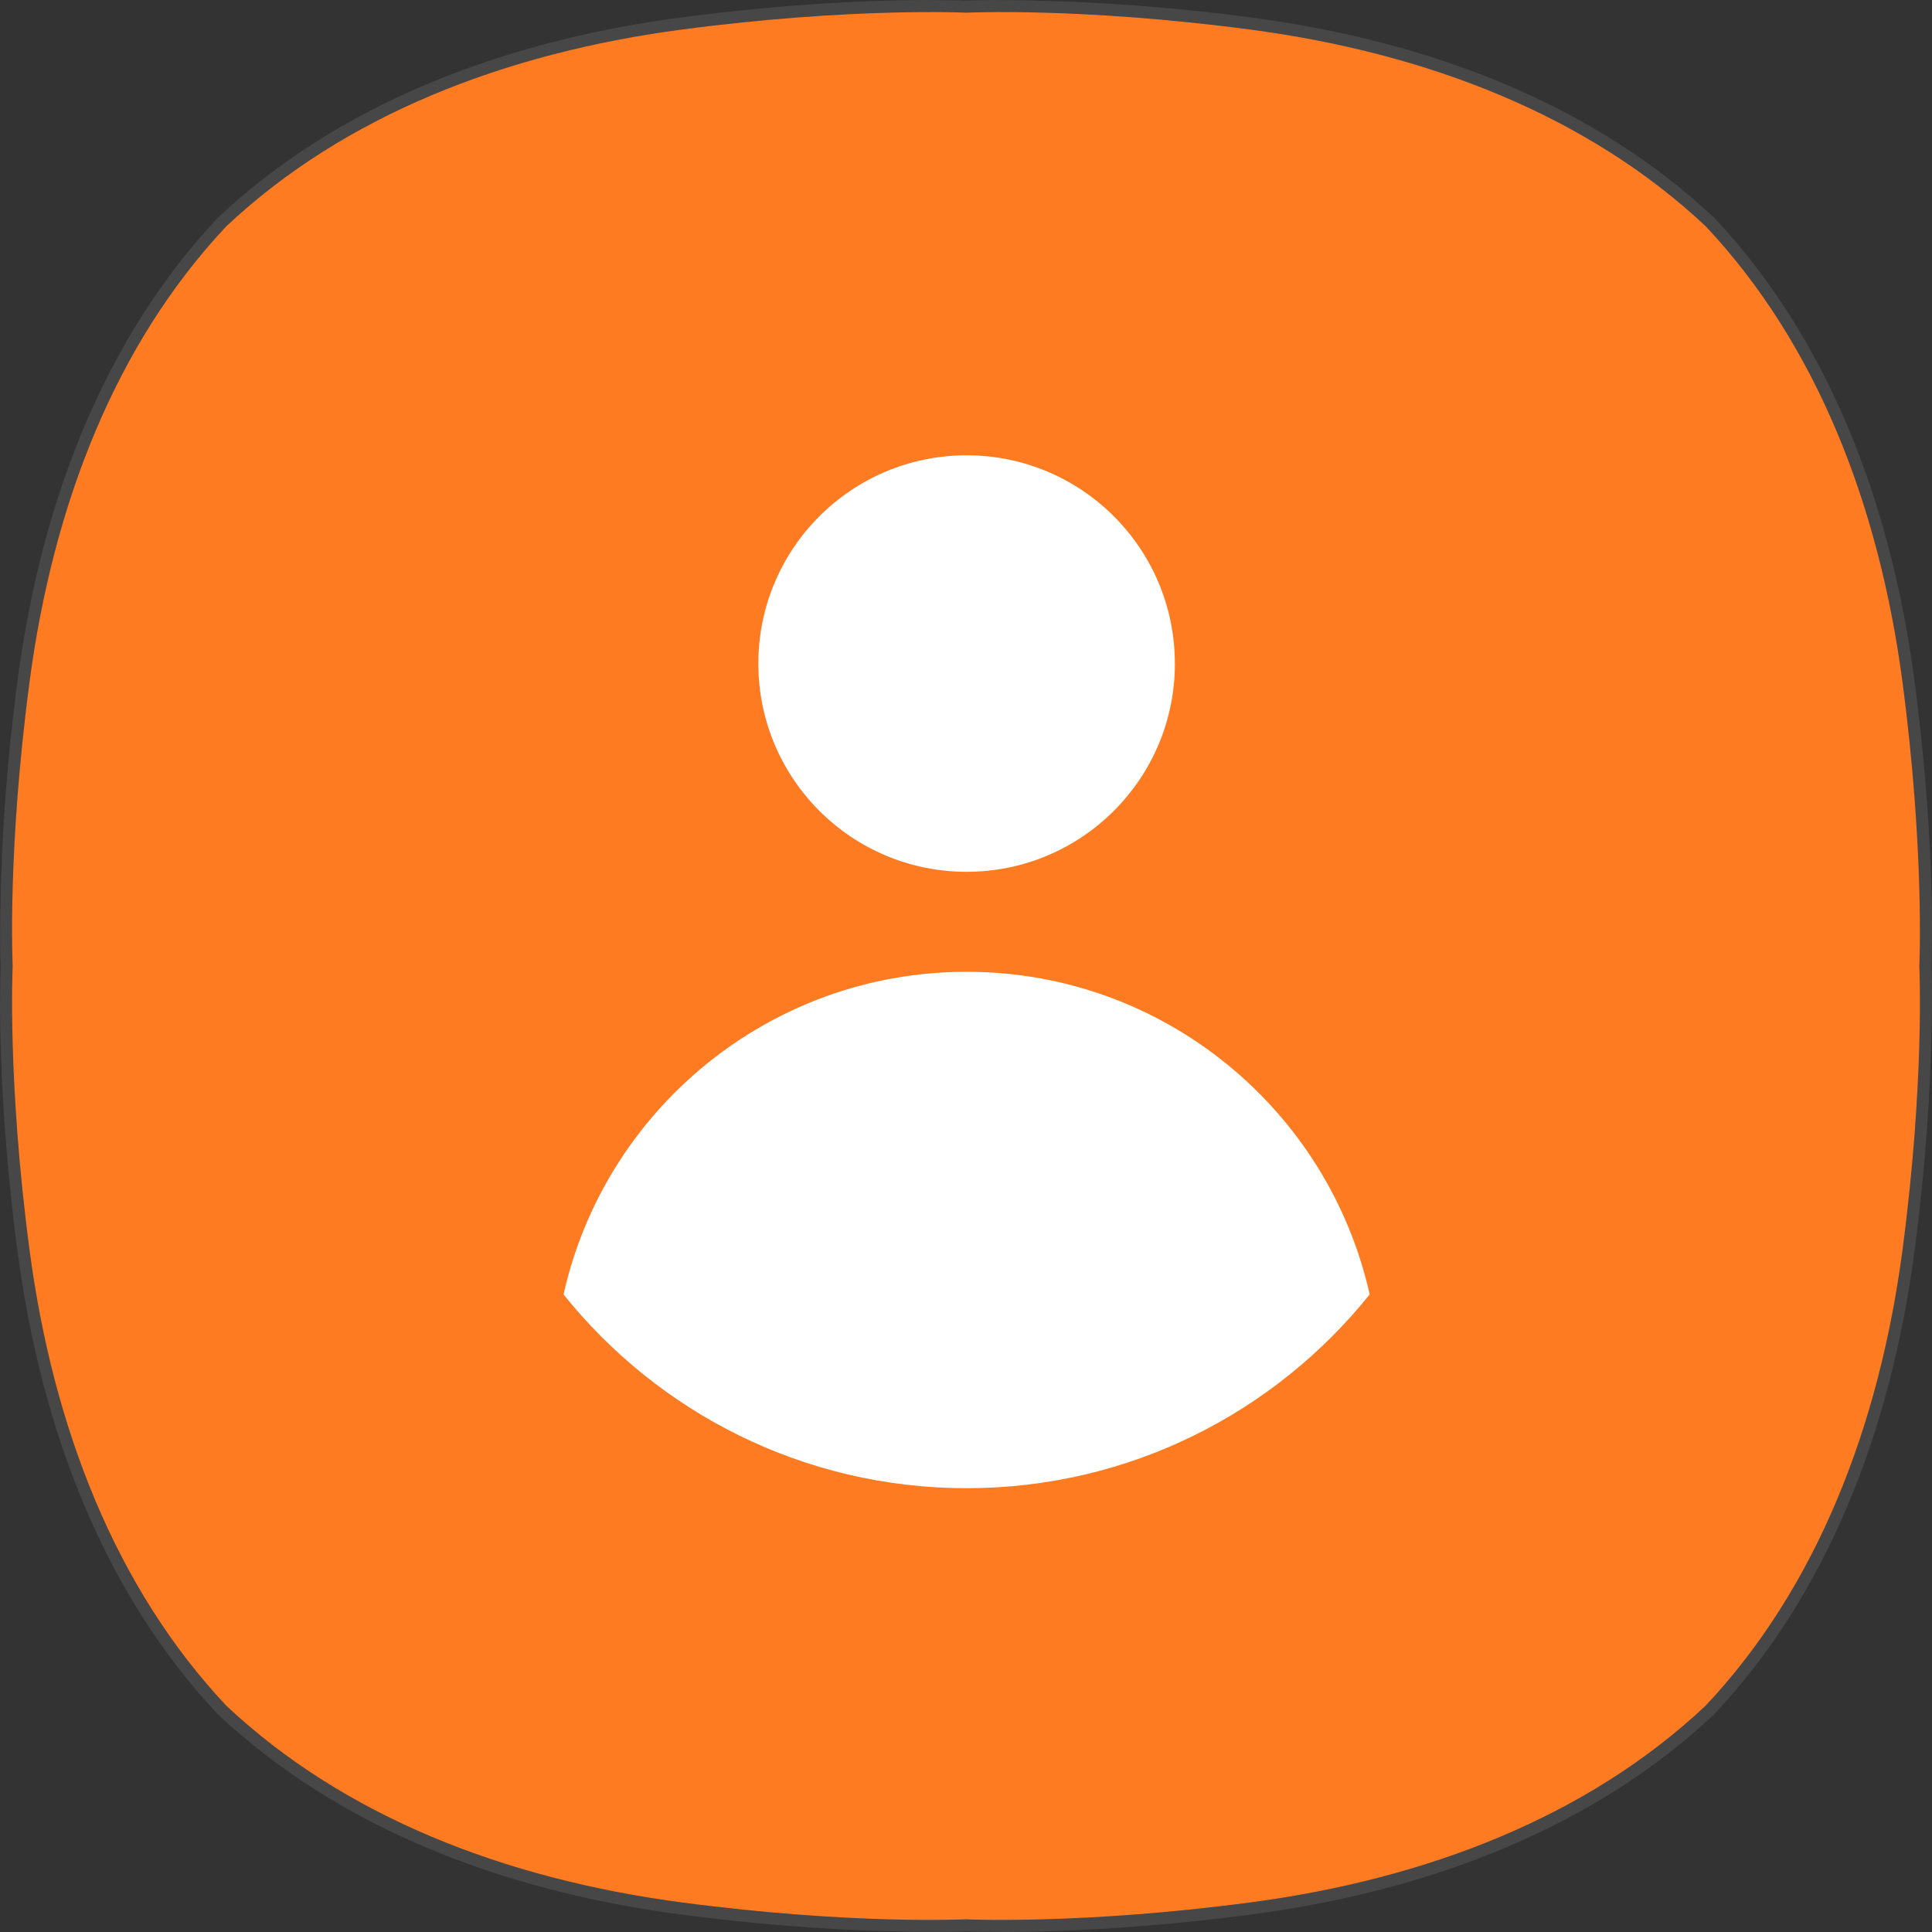 <svg width="48" height="48" viewBox="0 0 48 48" fill="none" xmlns="http://www.w3.org/2000/svg">
<rect x="0" y="0" width="48" height="48" fill="#333333" stroke="none"/>
<g clip-path="url(#clip0_702_1122)">
<path fill-rule="evenodd" clip-rule="evenodd" d="M42.378 5.622C39.456 2.876 35.468 1.318 31.066 0.735C26.862 0.178 24 0.315 24 0.315C24 0.315 21.137 0.178 16.934 0.735C12.532 1.318 8.544 2.875 5.623 5.622C2.876 8.544 1.318 12.532 0.735 16.934C0.177 21.137 0.315 24 0.315 24C0.315 24 0.177 26.862 0.735 31.066C1.318 35.466 2.875 39.456 5.622 42.377C8.544 45.124 12.532 46.682 16.934 47.265C21.137 47.822 24 47.685 24 47.685C24 47.685 26.862 47.822 31.066 47.265C35.467 46.682 39.456 45.125 42.376 42.377C45.124 39.456 46.682 35.467 47.266 31.066C47.822 26.862 47.685 24 47.685 24C47.685 24 47.822 21.137 47.265 16.934C46.682 12.532 45.125 8.544 42.378 5.622Z" fill="#FF7B22"/>
<path fill-rule="evenodd" clip-rule="evenodd" d="M24.65 0.15C26.233 0.156 28.383 0.228 31.085 0.586C35.52 1.173 39.537 2.746 42.487 5.52C45.254 8.463 46.827 12.48 47.414 16.914C47.772 19.617 47.844 21.767 47.85 22.964C47.846 23.696 47.837 23.955 47.835 24C47.838 24.056 47.846 24.278 47.849 24.65C47.844 26.233 47.772 28.383 47.414 31.085C46.827 35.52 45.254 39.537 42.48 42.487C39.537 45.254 35.52 46.827 31.085 47.414C28.382 47.772 26.232 47.844 25.035 47.85C24.303 47.846 24.045 47.837 24 47.835C23.944 47.838 23.722 47.846 23.35 47.849C21.767 47.844 19.617 47.772 16.914 47.414C12.479 46.826 8.463 45.254 5.514 42.48C2.746 39.537 1.174 35.52 0.586 31.085C0.228 28.382 0.156 26.232 0.15 25.035C0.154 24.304 0.163 24.045 0.165 24C0.163 23.958 0.154 23.734 0.151 23.35C0.156 21.767 0.228 19.617 0.586 16.914C1.173 12.479 2.746 8.463 5.52 5.514C8.463 2.746 12.48 1.174 16.914 0.586C19.617 0.228 21.768 0.156 22.964 0.15C23.697 0.154 23.955 0.163 24 0.165C24.056 0.162 24.278 0.153 24.65 0.15Z" stroke="white" stroke-opacity="0.1" stroke-width="0.3" stroke-linecap="square" stroke-linejoin="bevel"/>
<path fill-rule="evenodd" clip-rule="evenodd" d="M24.015 36.974C28.066 36.974 31.677 35.093 34.029 32.16C33.004 27.573 28.911 24.144 24.015 24.144C19.119 24.144 15.026 27.574 14.001 32.16C16.352 35.093 19.962 36.974 24.015 36.974ZM29.19 16.486C29.19 19.344 26.873 21.66 24.015 21.66C21.157 21.66 18.841 19.344 18.841 16.486C18.841 13.629 21.157 11.312 24.015 11.312C26.873 11.312 29.189 13.629 29.189 16.486" fill="white"/>
</g>
<defs>
<clipPath id="clip0_702_1122">
<rect width="48" height="48" fill="white"/>
</clipPath>
</defs>
</svg>
